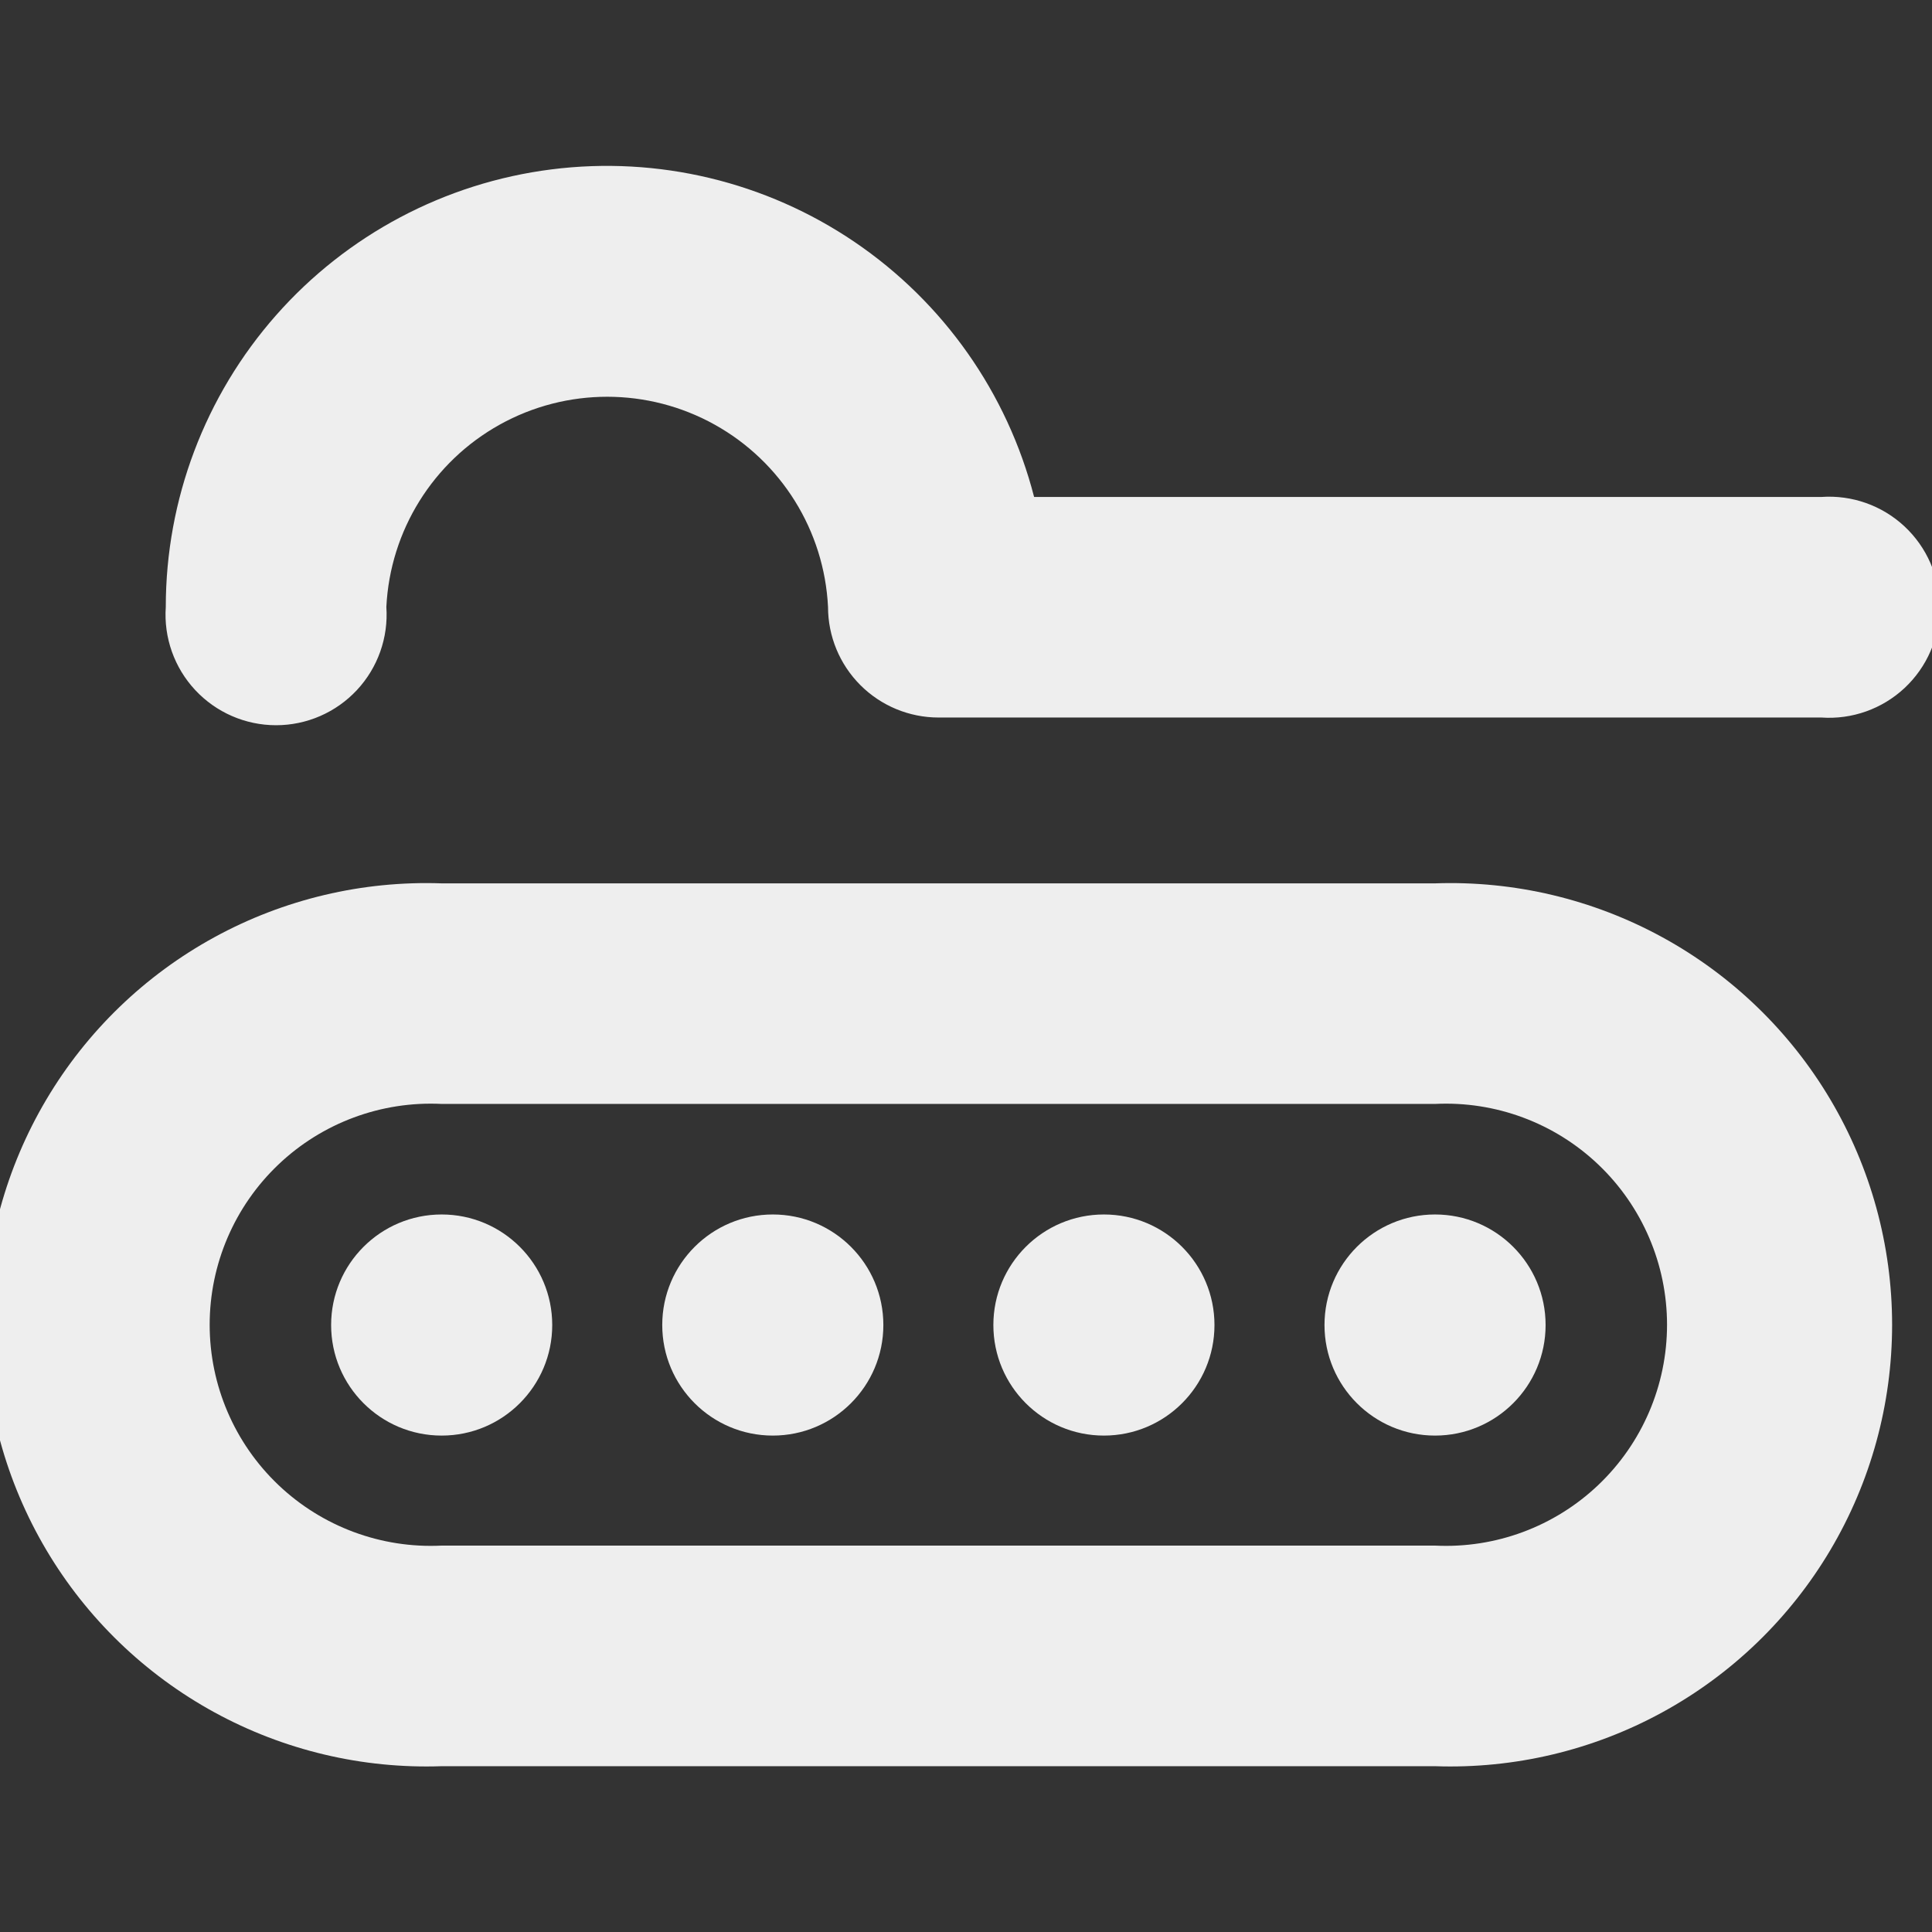 <?xml version="1.0" encoding="UTF-8"?>
<svg width="1200pt" height="1200pt" version="1.1" viewBox="0 0 1200 1200" xmlns="http://www.w3.org/2000/svg">
 <rect x="0" y="0" width="1200" height="1200" fill="#333333" stroke="none"/>
 <g fill="#eee">
  <path d="m1131.3 308.67h-489c-16.641-64.59-56.273-120.89-111.46-158.35-55.188-37.457-122.14-53.496-188.31-45.113-66.168 8.383-127.01 40.617-171.11 90.652-44.105 50.035-68.441 114.44-68.449 181.14-1.324 18.996 5.297 37.688 18.285 51.613 12.984 13.926 31.172 21.836 50.215 21.836s37.23-7.91 50.215-21.836c12.988-13.926 19.609-32.617 18.285-51.613 2.336-47.398 28.98-90.23 70.461-113.28 41.484-23.051 91.926-23.051 133.41 0 41.48 23.051 68.125 65.883 70.461 113.28 0 18.211 7.234 35.676 20.113 48.555 12.879 12.879 30.344 20.113 48.555 20.113h548.33c18.996 1.324 37.691-5.297 51.617-18.285 13.926-12.988 21.832-31.176 21.832-50.215 0-19.043-7.906-37.23-21.832-50.219s-32.621-19.609-51.617-18.281z"/>
  <path d="m891.33 548.67h-617c-49.207-1.719-97.969 9.84-141.17 33.461-43.203 23.621-79.25 58.434-104.36 100.79-25.109 42.352-38.363 90.684-38.363 139.92 0 49.238 13.254 97.566 38.363 139.92 25.113 42.352 61.16 77.164 104.36 100.79 43.199 23.621 91.961 35.18 141.17 33.465h617c49.207 1.715 97.969-9.844 141.17-33.465 43.199-23.621 79.25-58.434 104.36-100.79 25.113-42.352 38.363-90.68 38.363-139.92 0-49.234-13.25-97.566-38.363-139.92-25.109-42.352-61.16-77.164-104.36-100.79-43.203-23.621-91.965-35.18-141.17-33.461zm0 411.33h-617c-37.551 1.852-74.219-11.773-101.45-37.695-27.234-25.922-42.648-61.875-42.648-99.473 0-37.594 15.414-73.547 42.648-99.469 27.23-25.926 63.898-39.547 101.45-37.695h617c37.551-1.852 74.223 11.77 101.45 37.695 27.23 25.922 42.645 61.875 42.645 99.469 0 37.598-15.414 73.551-42.645 99.473-27.23 25.922-63.902 39.547-101.45 37.695z"/>
  <path d="m343 823c0 37.922-30.742 68.668-68.668 68.668-37.922 0-68.664-30.746-68.664-68.668s30.742-68.668 68.664-68.668c37.926 0 68.668 30.746 68.668 68.668"/>
  <path d="m548.67 823c0 37.922-30.746 68.668-68.668 68.668s-68.668-30.746-68.668-68.668 30.746-68.668 68.668-68.668 68.668 30.746 68.668 68.668"/>
  <path d="m754.33 823c0 37.922-30.742 68.668-68.664 68.668-37.926 0-68.668-30.746-68.668-68.668s30.742-68.668 68.668-68.668c37.922 0 68.664 30.746 68.664 68.668"/>
  <path d="m960 823c0 37.922-30.742 68.668-68.668 68.668-37.922 0-68.664-30.746-68.664-68.668s30.742-68.668 68.664-68.668c37.926 0 68.668 30.746 68.668 68.668"/>
 </g>
</svg>
